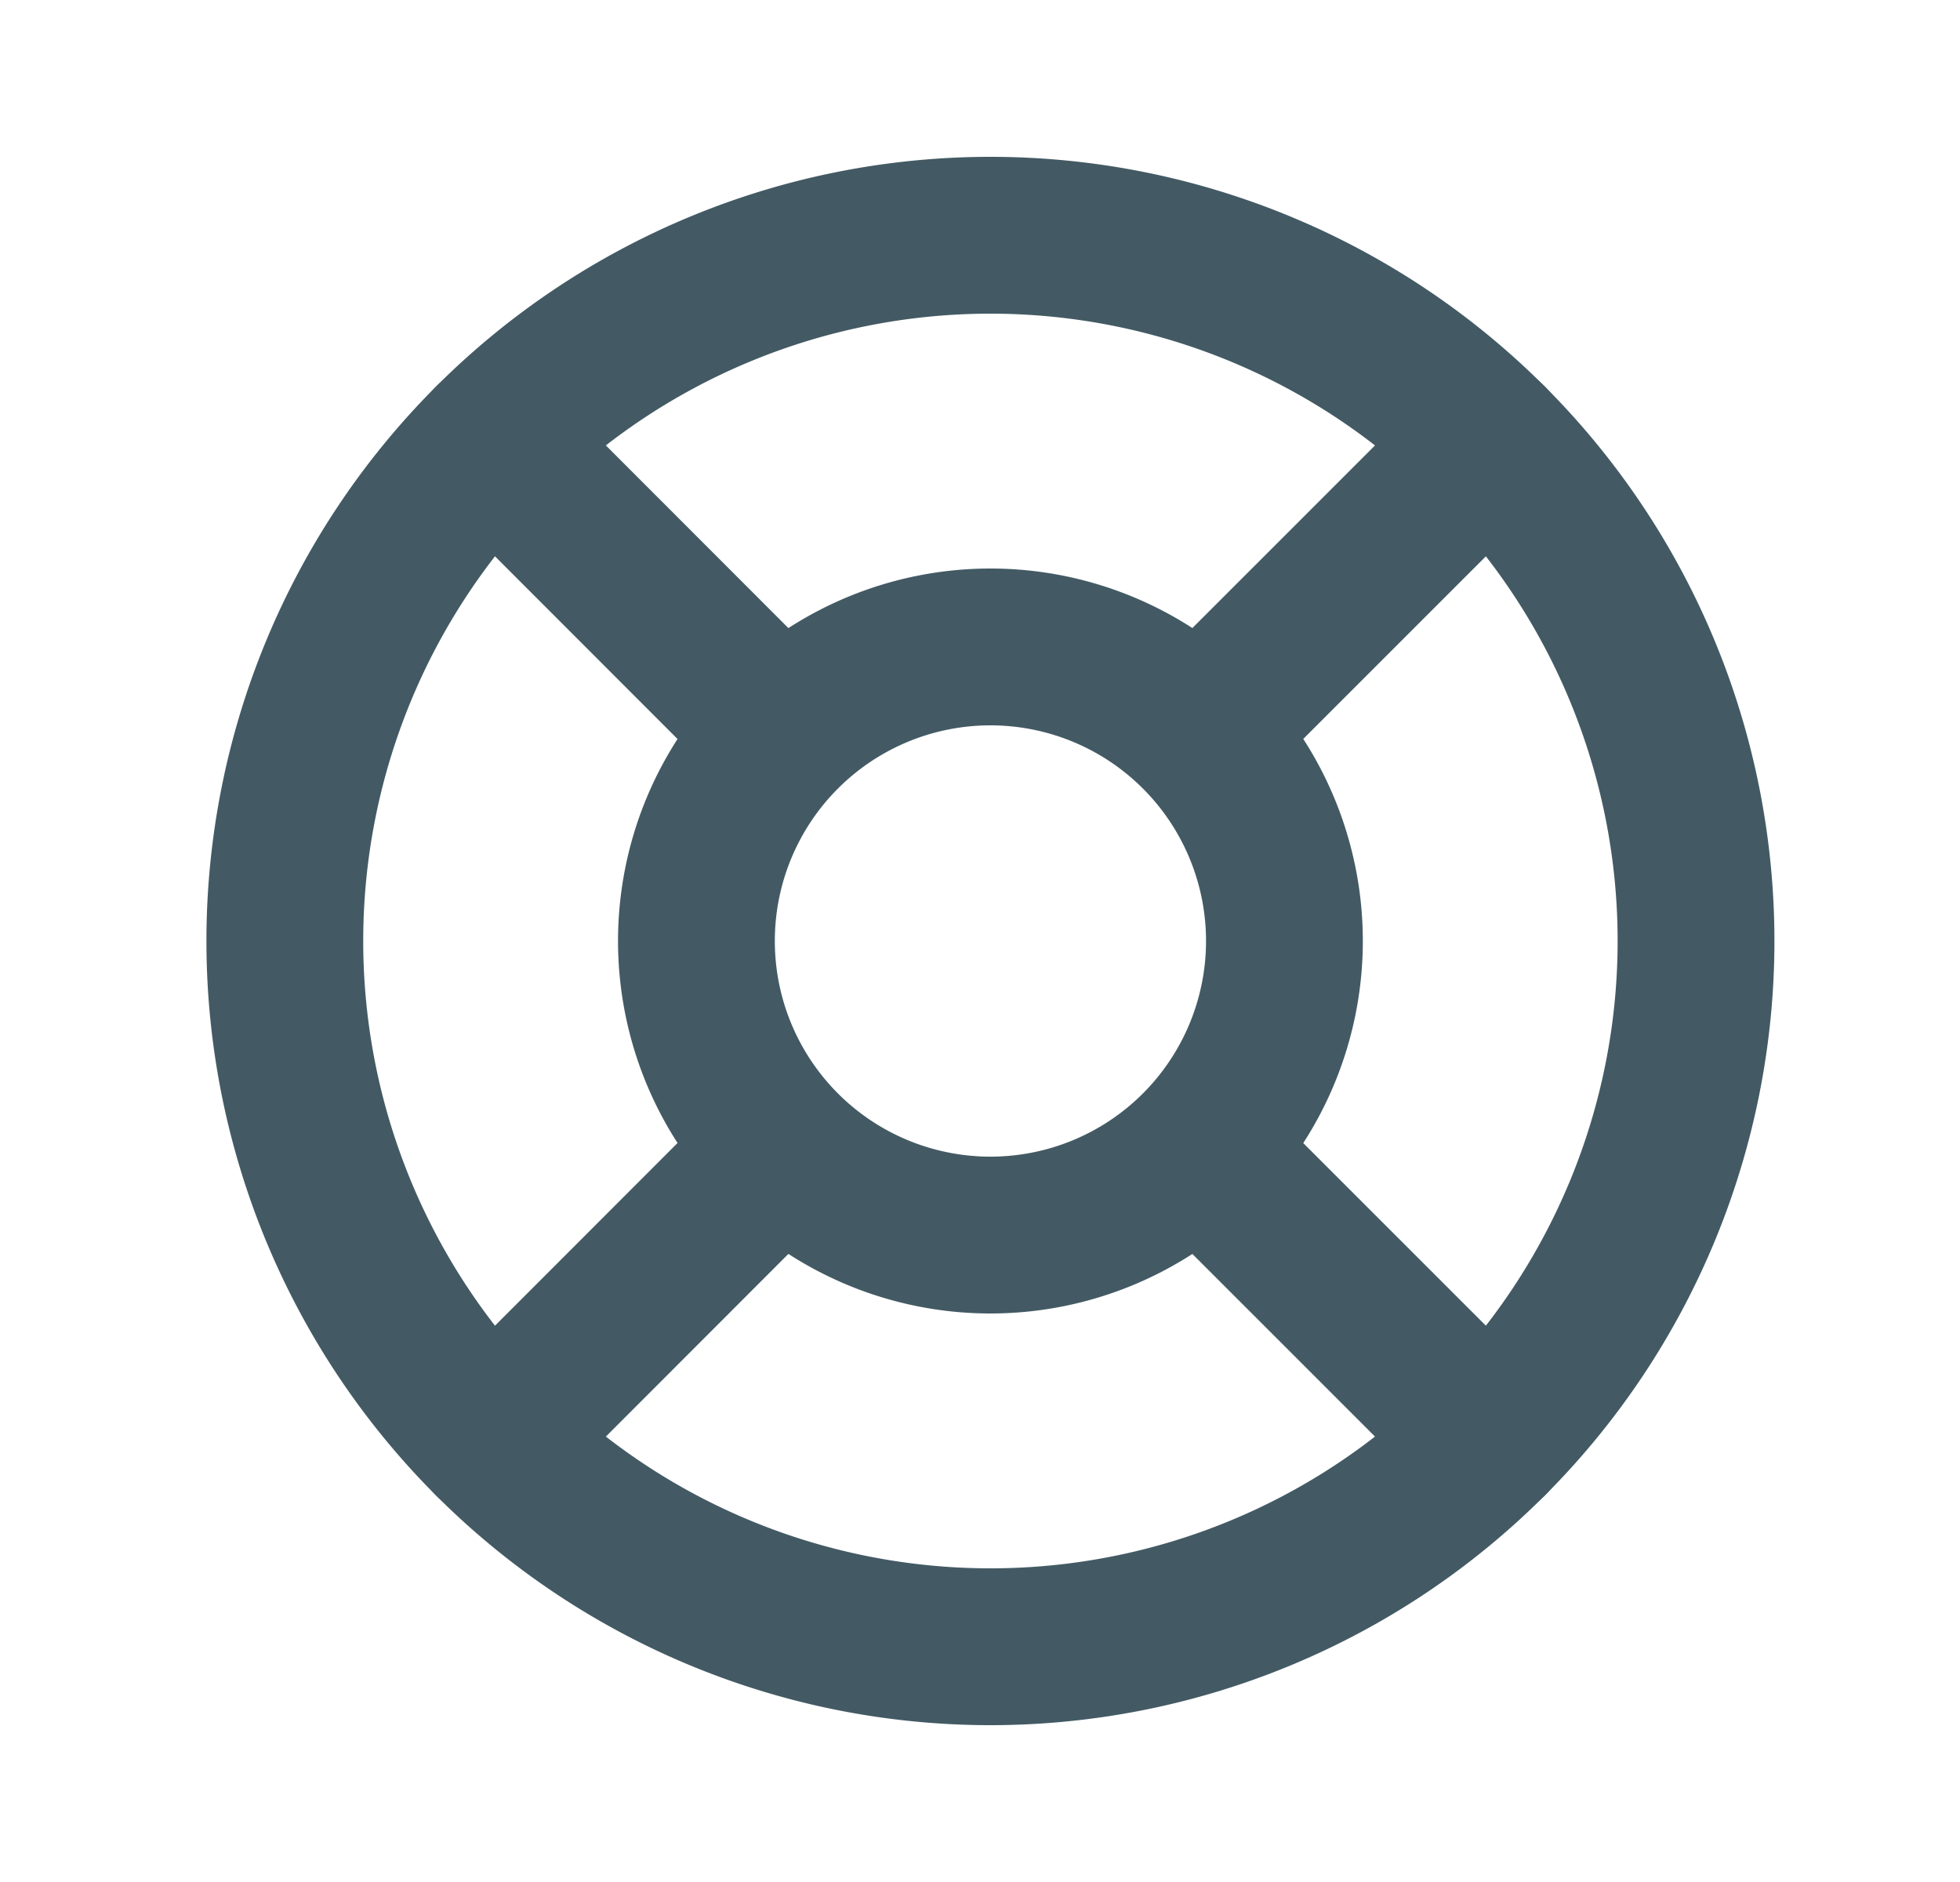 <svg width="25" height="24" fill="none" xmlns="http://www.w3.org/2000/svg"><path d="M12.633 21a9 9 0 100-18 9 9 0 000 18z" stroke="#435A64" stroke-width="2" stroke-linecap="round" stroke-linejoin="round"/><path d="M12.633 15.75a3.75 3.75 0 100-7.5 3.75 3.75 0 000 7.5zM9.98 9.348L6.27 5.636m9.014 3.712l3.713-3.712m-3.713 9.016l3.713 3.712M9.98 14.652l-3.71 3.712" stroke="#435A64" stroke-width="2" stroke-linecap="round" stroke-linejoin="round"/></svg>